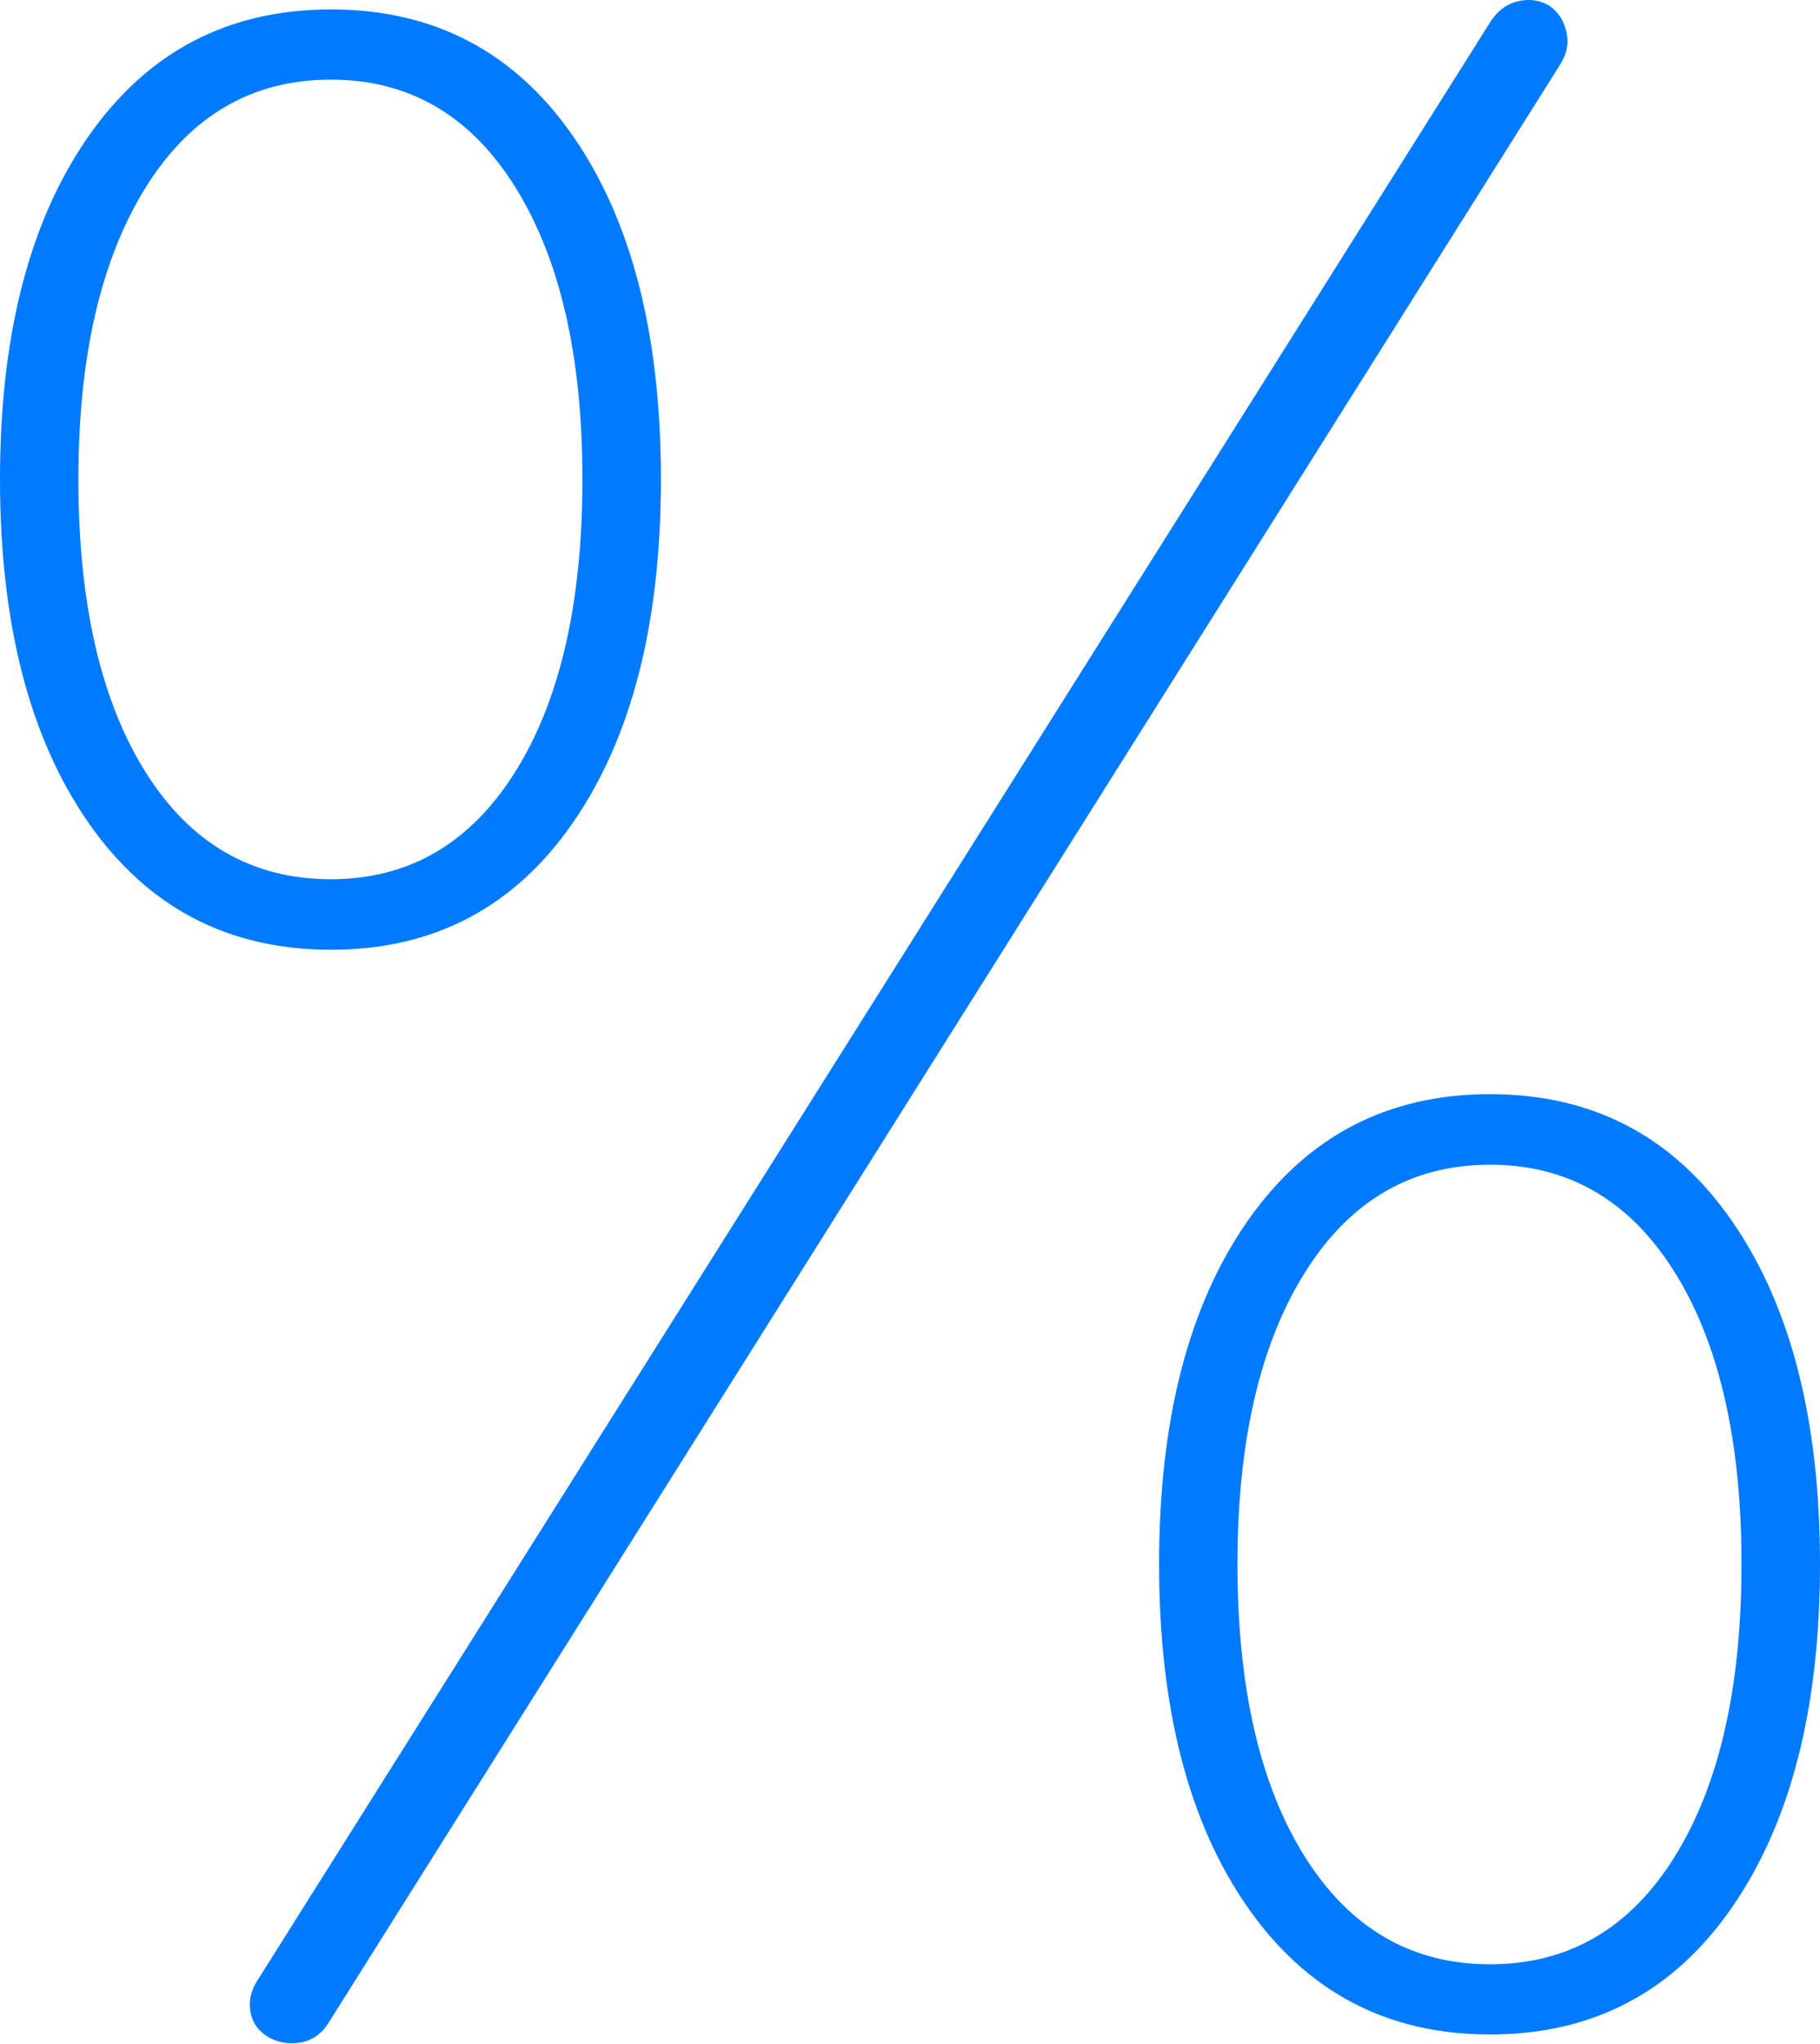 <?xml version="1.0" encoding="UTF-8"?>
<!--Generator: Apple Native CoreSVG 175-->
<!DOCTYPE svg
PUBLIC "-//W3C//DTD SVG 1.1//EN"
       "http://www.w3.org/Graphics/SVG/1.1/DTD/svg11.dtd">
<svg version="1.1" xmlns="http://www.w3.org/2000/svg" xmlns:xlink="http://www.w3.org/1999/xlink" width="16.415" height="18.43">
 <g>
  <rect height="18.43" opacity="0" width="16.415" x="0" y="0"/>
  <path d="M2.985 8.564Q4.375 8.564 5.168 7.417Q5.961 6.271 5.961 4.32Q5.961 2.369 5.168 1.227Q4.375 0.085 2.985 0.085Q1.596 0.085 0.798 1.229Q0 2.372 0 4.32Q0 6.271 0.797 7.417Q1.593 8.564 2.985 8.564ZM2.985 7.928Q1.918 7.928 1.312 6.961Q0.707 5.995 0.707 4.32Q0.707 2.668 1.312 1.693Q1.918 0.718 2.985 0.718Q4.043 0.718 4.648 1.688Q5.253 2.659 5.253 4.32Q5.253 5.995 4.646 6.961Q4.039 7.928 2.985 7.928ZM13.439 18.345Q14.829 18.345 15.621 17.199Q16.415 16.052 16.415 14.104Q16.415 12.154 15.621 11.01Q14.829 9.866 13.439 9.866Q12.05 9.866 11.252 11.01Q10.454 12.154 10.454 14.104Q10.454 16.055 11.254 17.2Q12.054 18.345 13.439 18.345ZM13.439 17.712Q12.379 17.712 11.77 16.744Q11.161 15.776 11.161 14.104Q11.161 12.443 11.77 11.473Q12.379 10.502 13.439 10.502Q14.497 10.502 15.102 11.468Q15.707 12.433 15.707 14.104Q15.707 15.776 15.103 16.744Q14.5 17.712 13.439 17.712ZM2.423 18.37Q2.549 18.442 2.705 18.418Q2.862 18.393 2.956 18.251L14.065 0.592Q14.164 0.442 14.128 0.288Q14.093 0.134 13.974 0.052Q13.854-0.022 13.702 0.009Q13.551 0.039 13.451 0.183L2.336 17.835Q2.234 17.981 2.258 18.135Q2.283 18.288 2.423 18.37Z" fill="#007aff"/>
 </g>
</svg>
